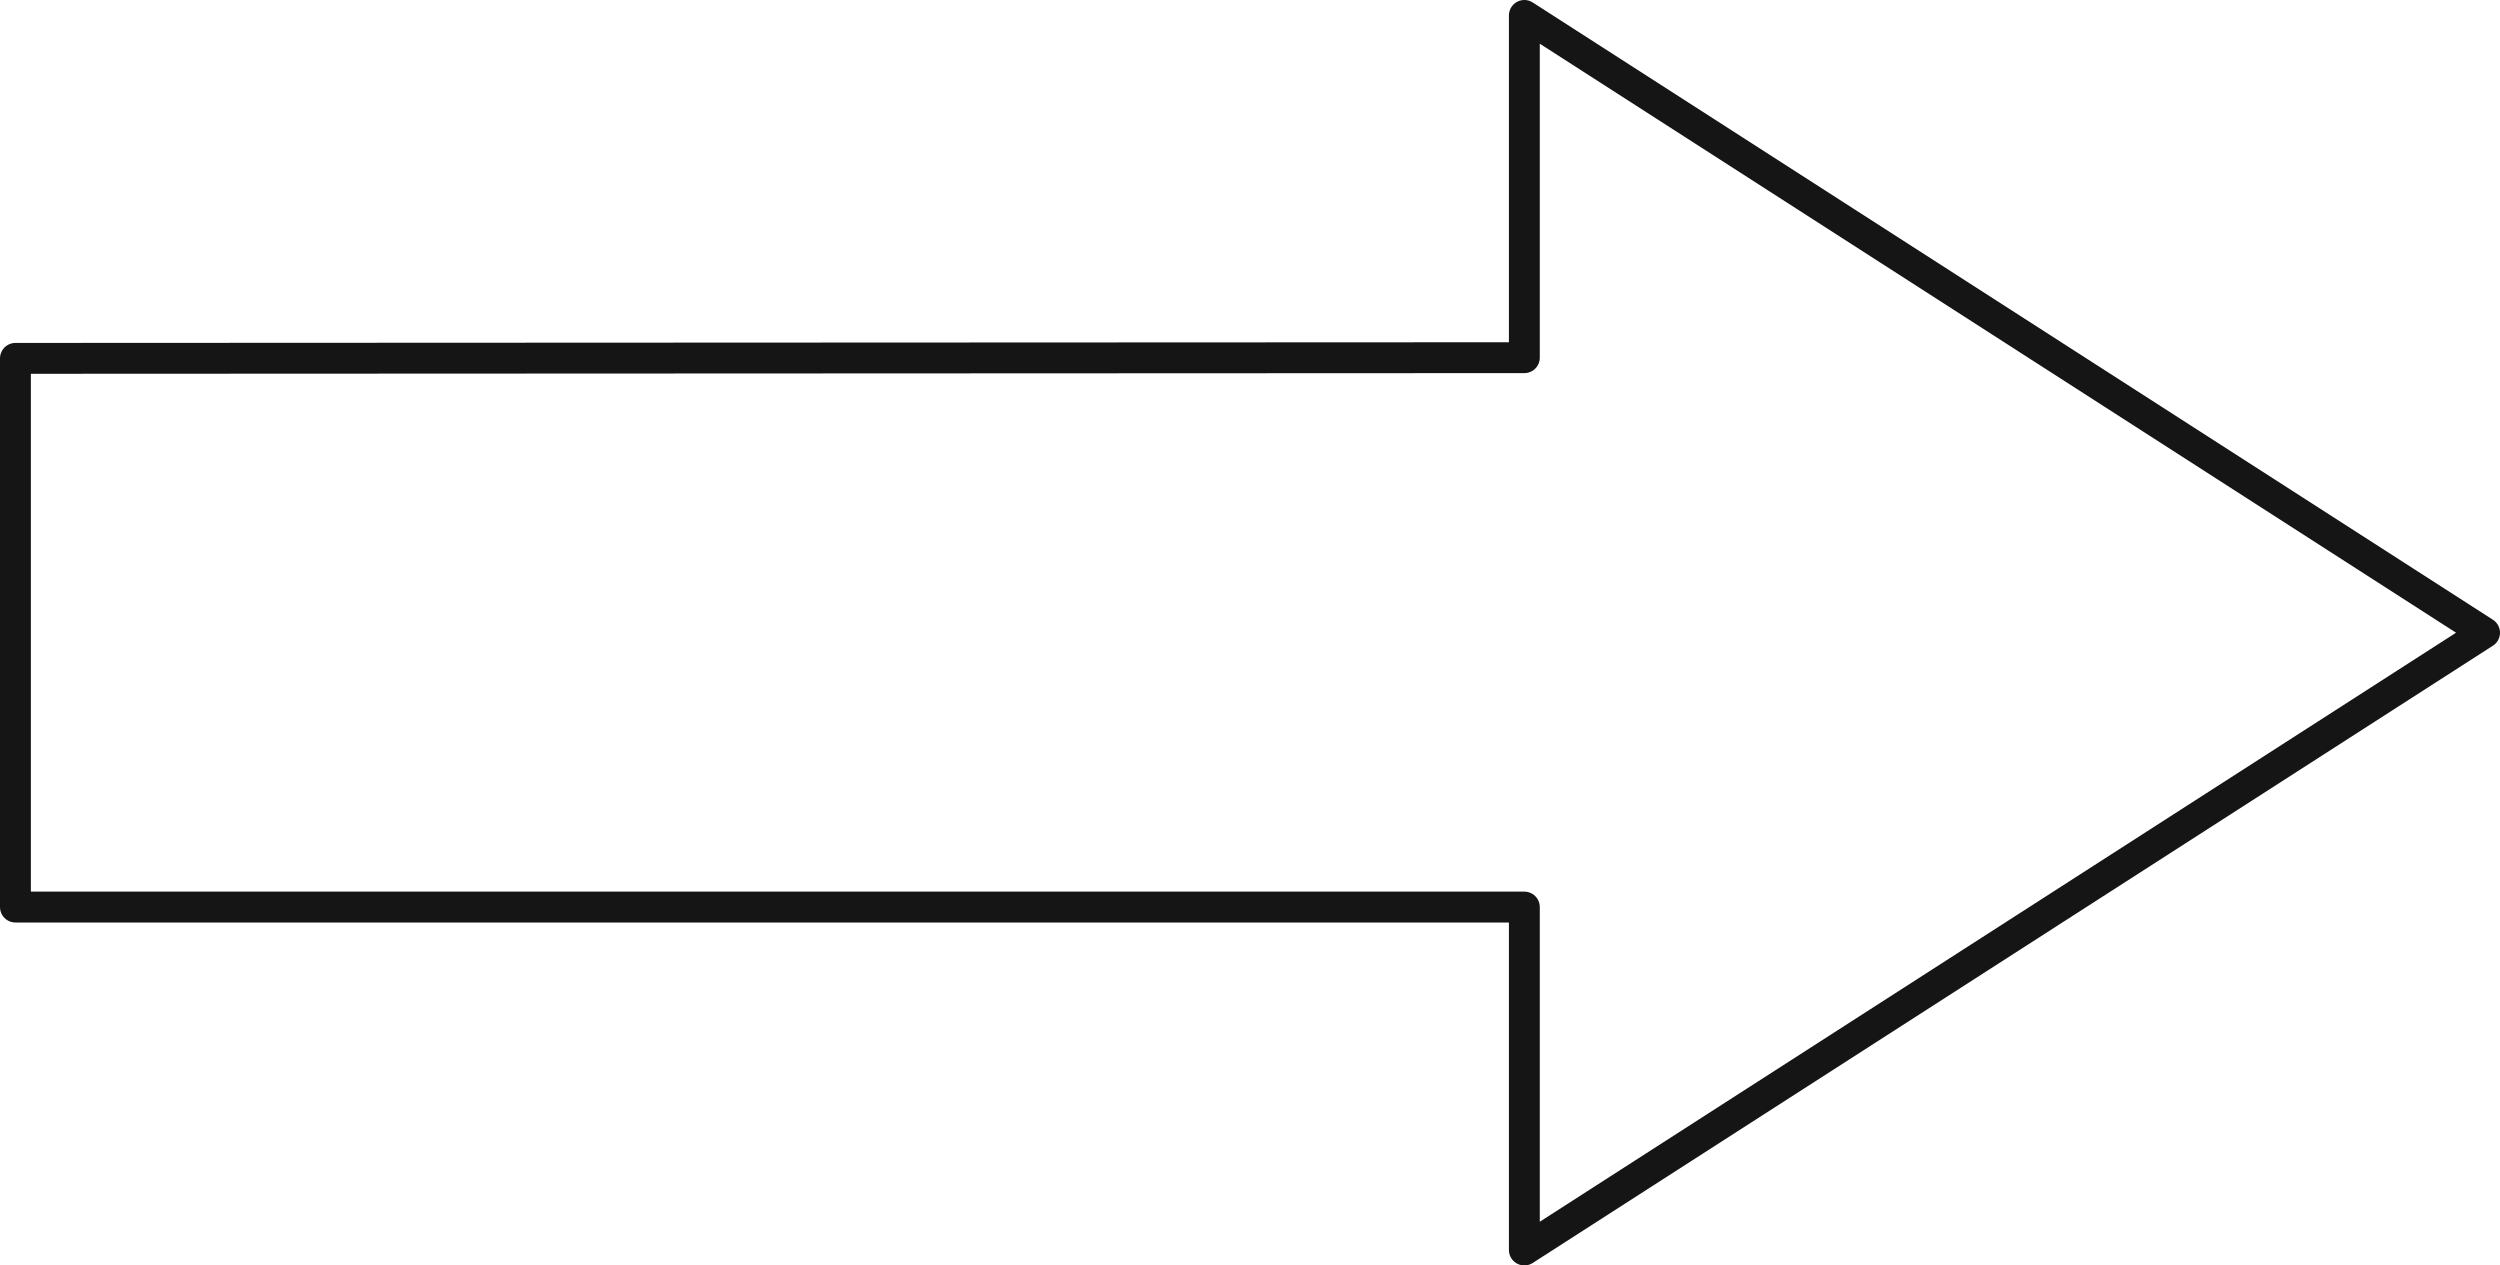<svg width="162" height="82" viewBox="0 0 162 82" fill="none" xmlns="http://www.w3.org/2000/svg">
<path d="M161 41L98.778 1V23.178L1 23.222V58.778H98.778V81L161 41Z" stroke="#151515" stroke-width="2" stroke-linecap="round" stroke-linejoin="round"/>
</svg>
